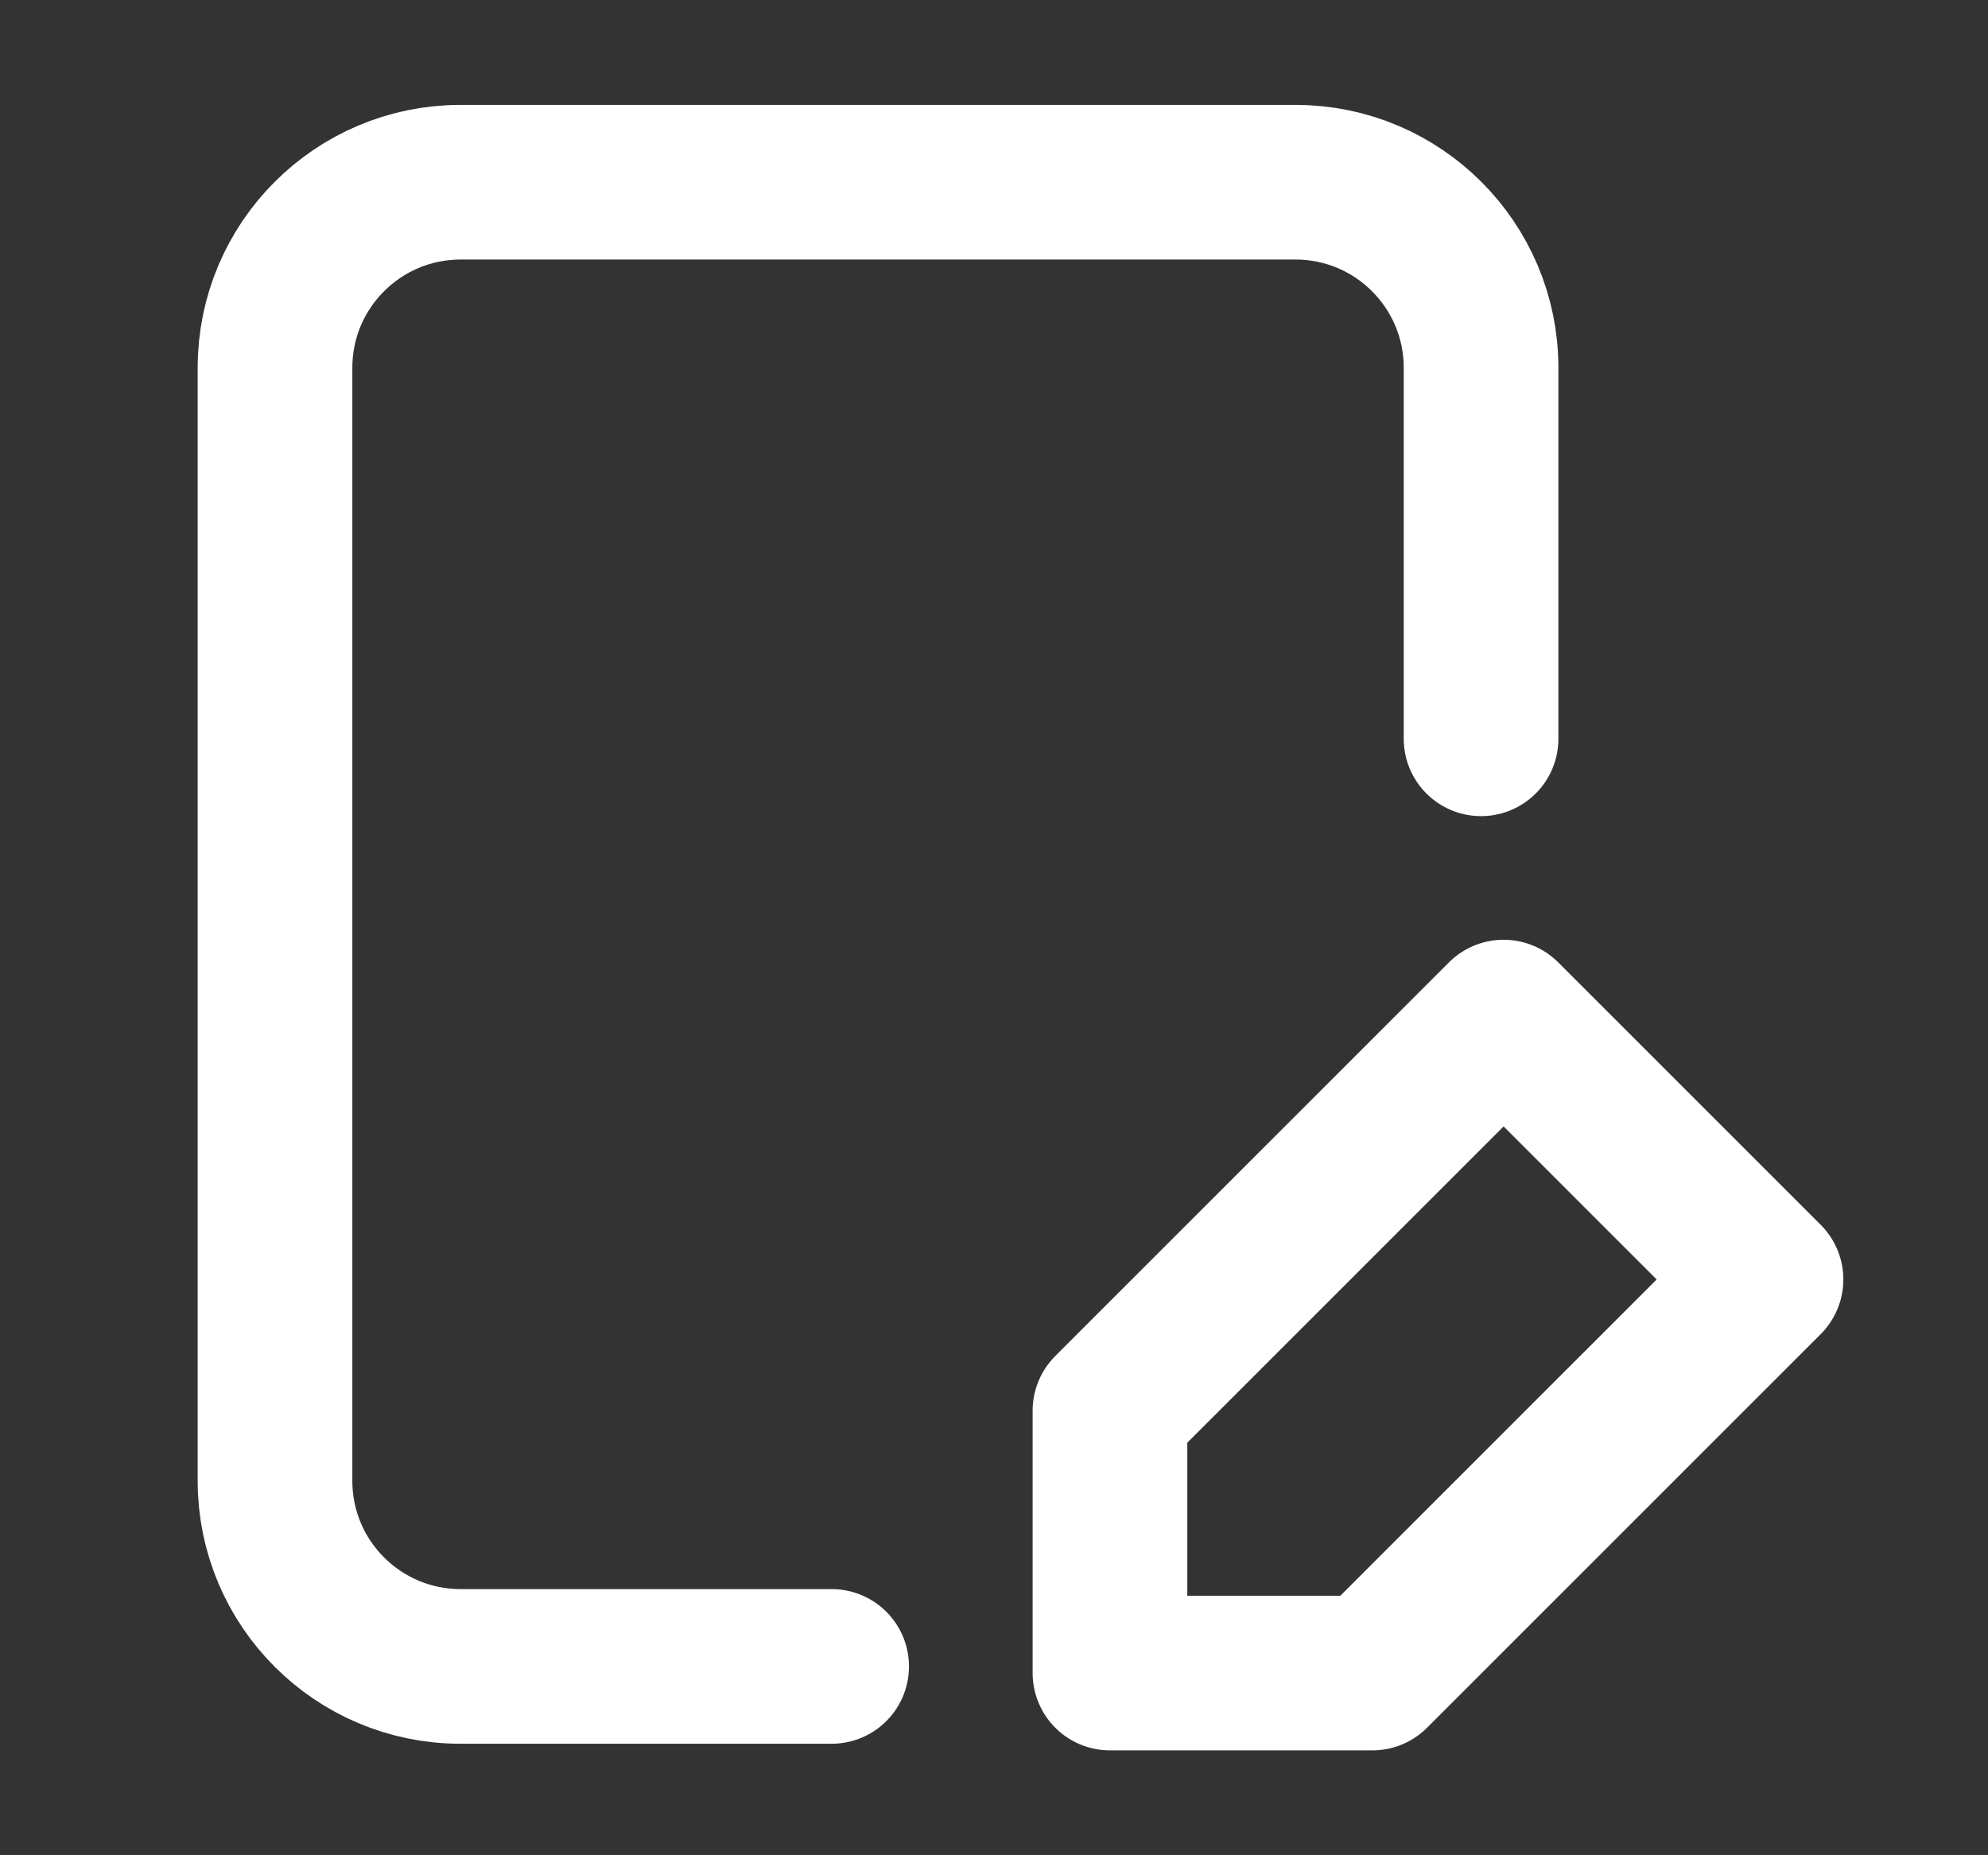 <svg width="15" height="14" viewBox="0 0 15 14" fill="none" xmlns="http://www.w3.org/2000/svg">
<rect x="0" y="0" width="15" height="14" fill="#333333" stroke="none"/>
<path d="M6.275 12.575H3.475C2.702 12.575 2.075 11.948 2.075 11.175L2.075 2.775C2.075 2.002 2.702 1.375 3.475 1.375H9.775C10.548 1.375 11.175 2.002 11.175 2.775V5.575M8.375 10.645L11.345 7.675L13.325 9.655L10.355 12.625H8.375V10.645Z" stroke="white" stroke-width="1.167" stroke-linecap="round" stroke-linejoin="round"/>
</svg>
